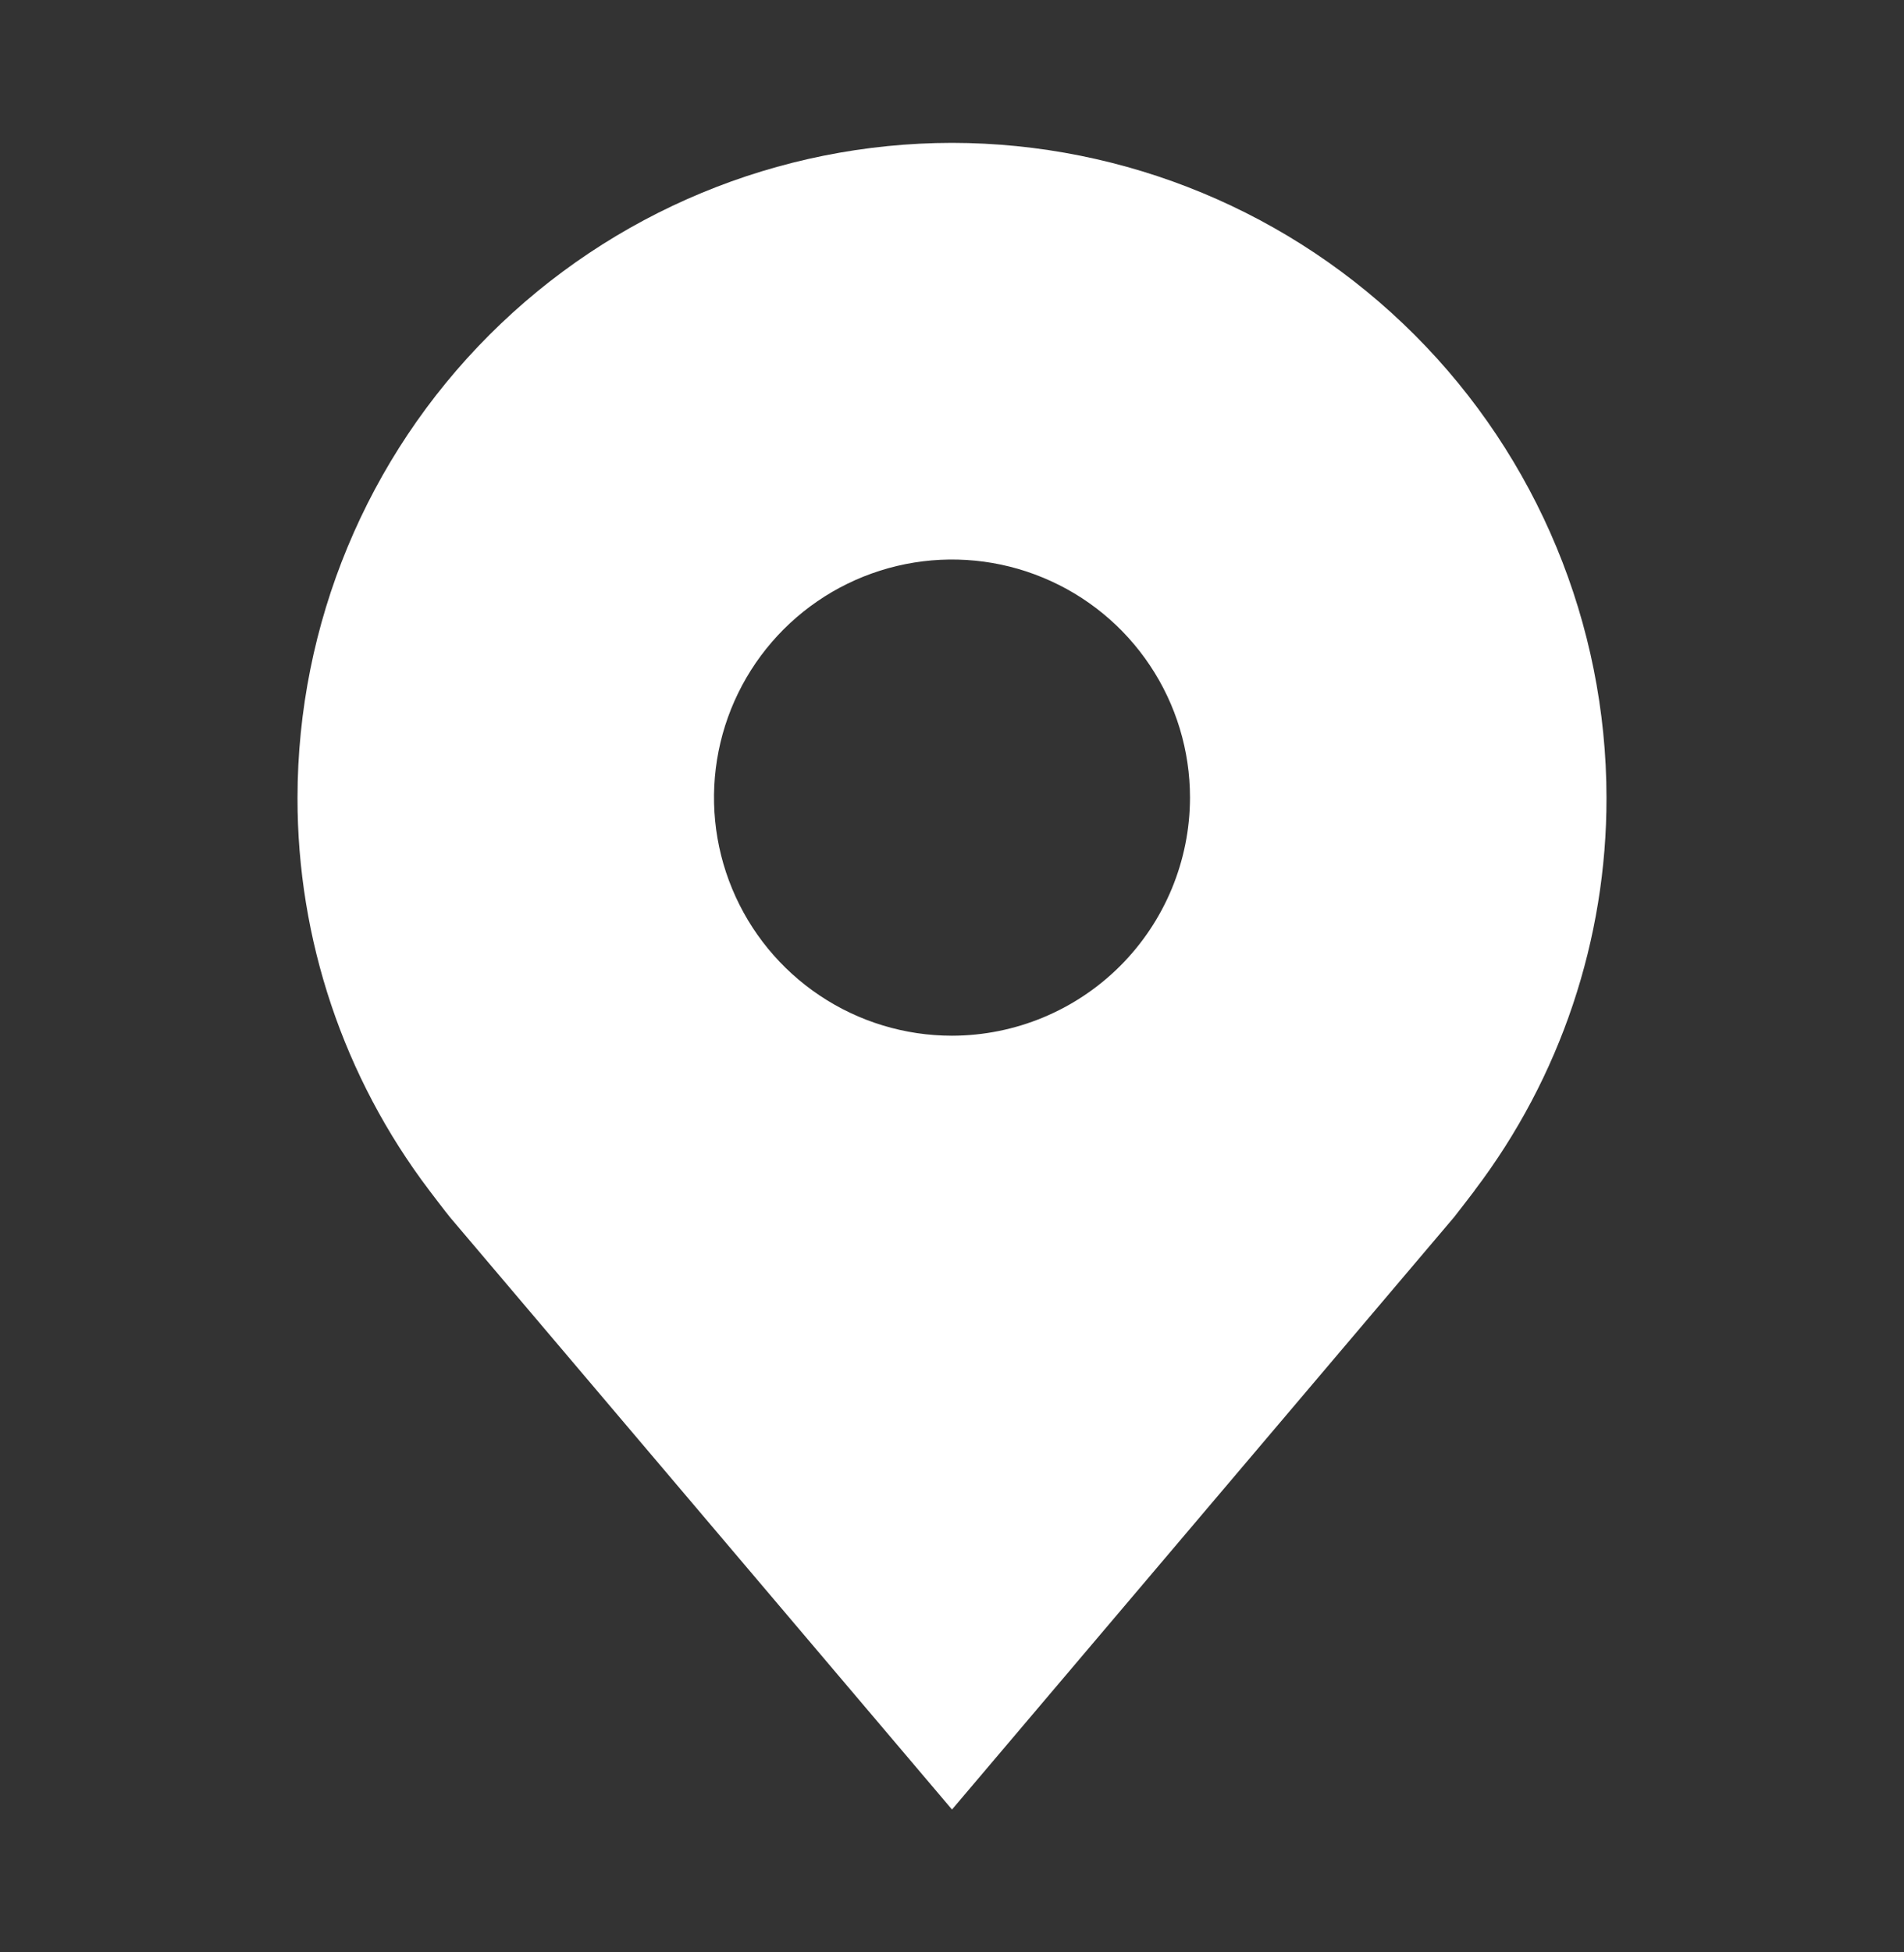 <svg width="40" height="41" viewBox="0 0 40 41" fill="none" xmlns="http://www.w3.org/2000/svg">
<rect x="0" y="0" width="40" height="41" fill="#333333" stroke="none"/>
<path d="M20 3C16.355 3.004 12.86 4.454 10.282 7.032C7.704 9.61 6.254 13.105 6.25 16.75C6.246 19.729 7.219 22.627 9.02 25C9.02 25 9.395 25.494 9.456 25.565L20 38L30.549 25.559C30.604 25.492 30.98 25 30.98 25L30.981 24.996C32.782 22.625 33.754 19.728 33.75 16.75C33.746 13.105 32.296 9.61 29.718 7.032C27.14 4.454 23.645 3.004 20 3ZM20 21.75C19.011 21.75 18.044 21.457 17.222 20.907C16.4 20.358 15.759 19.577 15.381 18.663C15.002 17.75 14.903 16.744 15.096 15.774C15.289 14.805 15.765 13.914 16.465 13.214C17.164 12.515 18.055 12.039 19.025 11.846C19.994 11.653 21 11.752 21.913 12.131C22.827 12.509 23.608 13.15 24.157 13.972C24.707 14.794 25 15.761 25 16.75C24.998 18.076 24.471 19.346 23.534 20.284C22.596 21.221 21.326 21.748 20 21.75Z" fill="white"/>
</svg>
